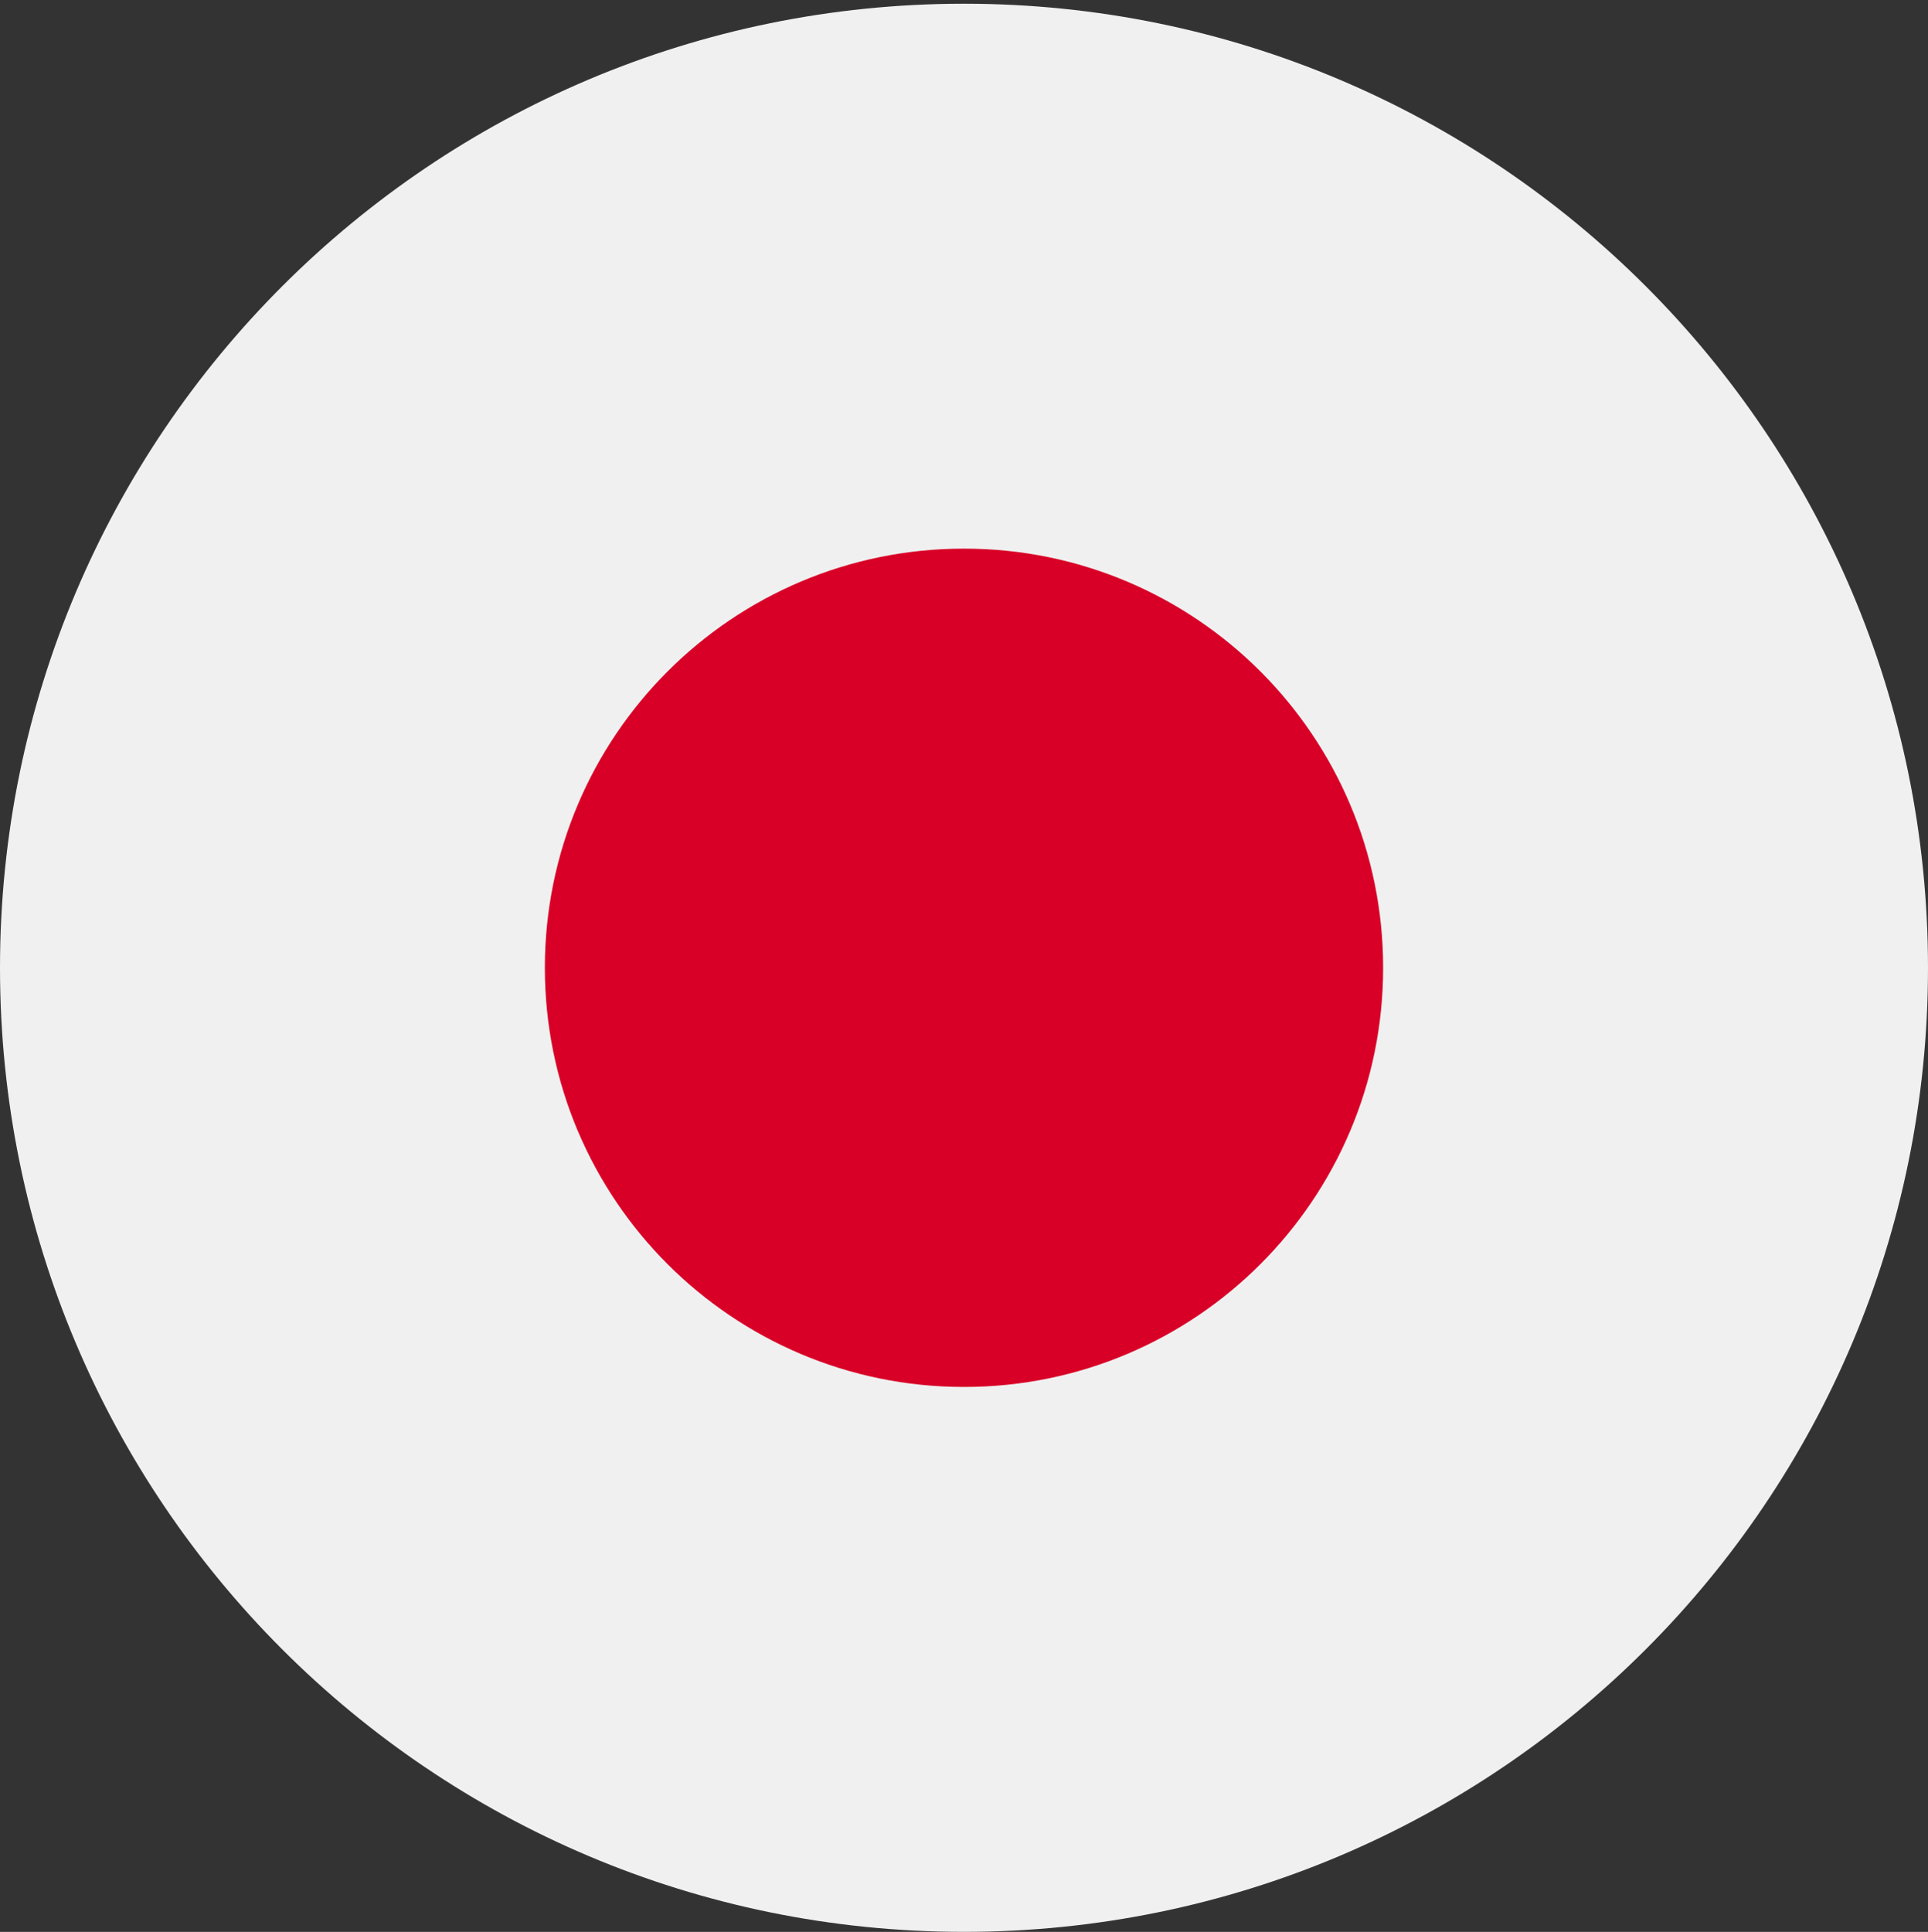 <svg width="512" height="513" viewBox="0 0 512 513" fill="none" xmlns="http://www.w3.org/2000/svg">
<rect x="0" y="0" width="512" height="513" fill="#333333" stroke="none"/>
<g clip-path="url(#clip0_707_10559)">
<path d="M256 512.988C397.385 512.988 512 398.373 512 256.988C512 115.603 397.385 0.988 256 0.988C114.615 0.988 0 115.603 0 256.988C0 398.373 114.615 512.988 256 512.988Z" fill="#F0F0F0"/>
<path d="M255.999 368.292C317.471 368.292 367.303 318.459 367.303 256.988C367.303 195.516 317.471 145.684 255.999 145.684C194.528 145.684 144.695 195.516 144.695 256.988C144.695 318.459 194.528 368.292 255.999 368.292Z" fill="#D80027"/>
</g>
<defs>
<clipPath id="clip0_707_10559">
<rect width="512" height="512" fill="white" transform="translate(0 0.988)"/>
</clipPath>
</defs>
</svg>
